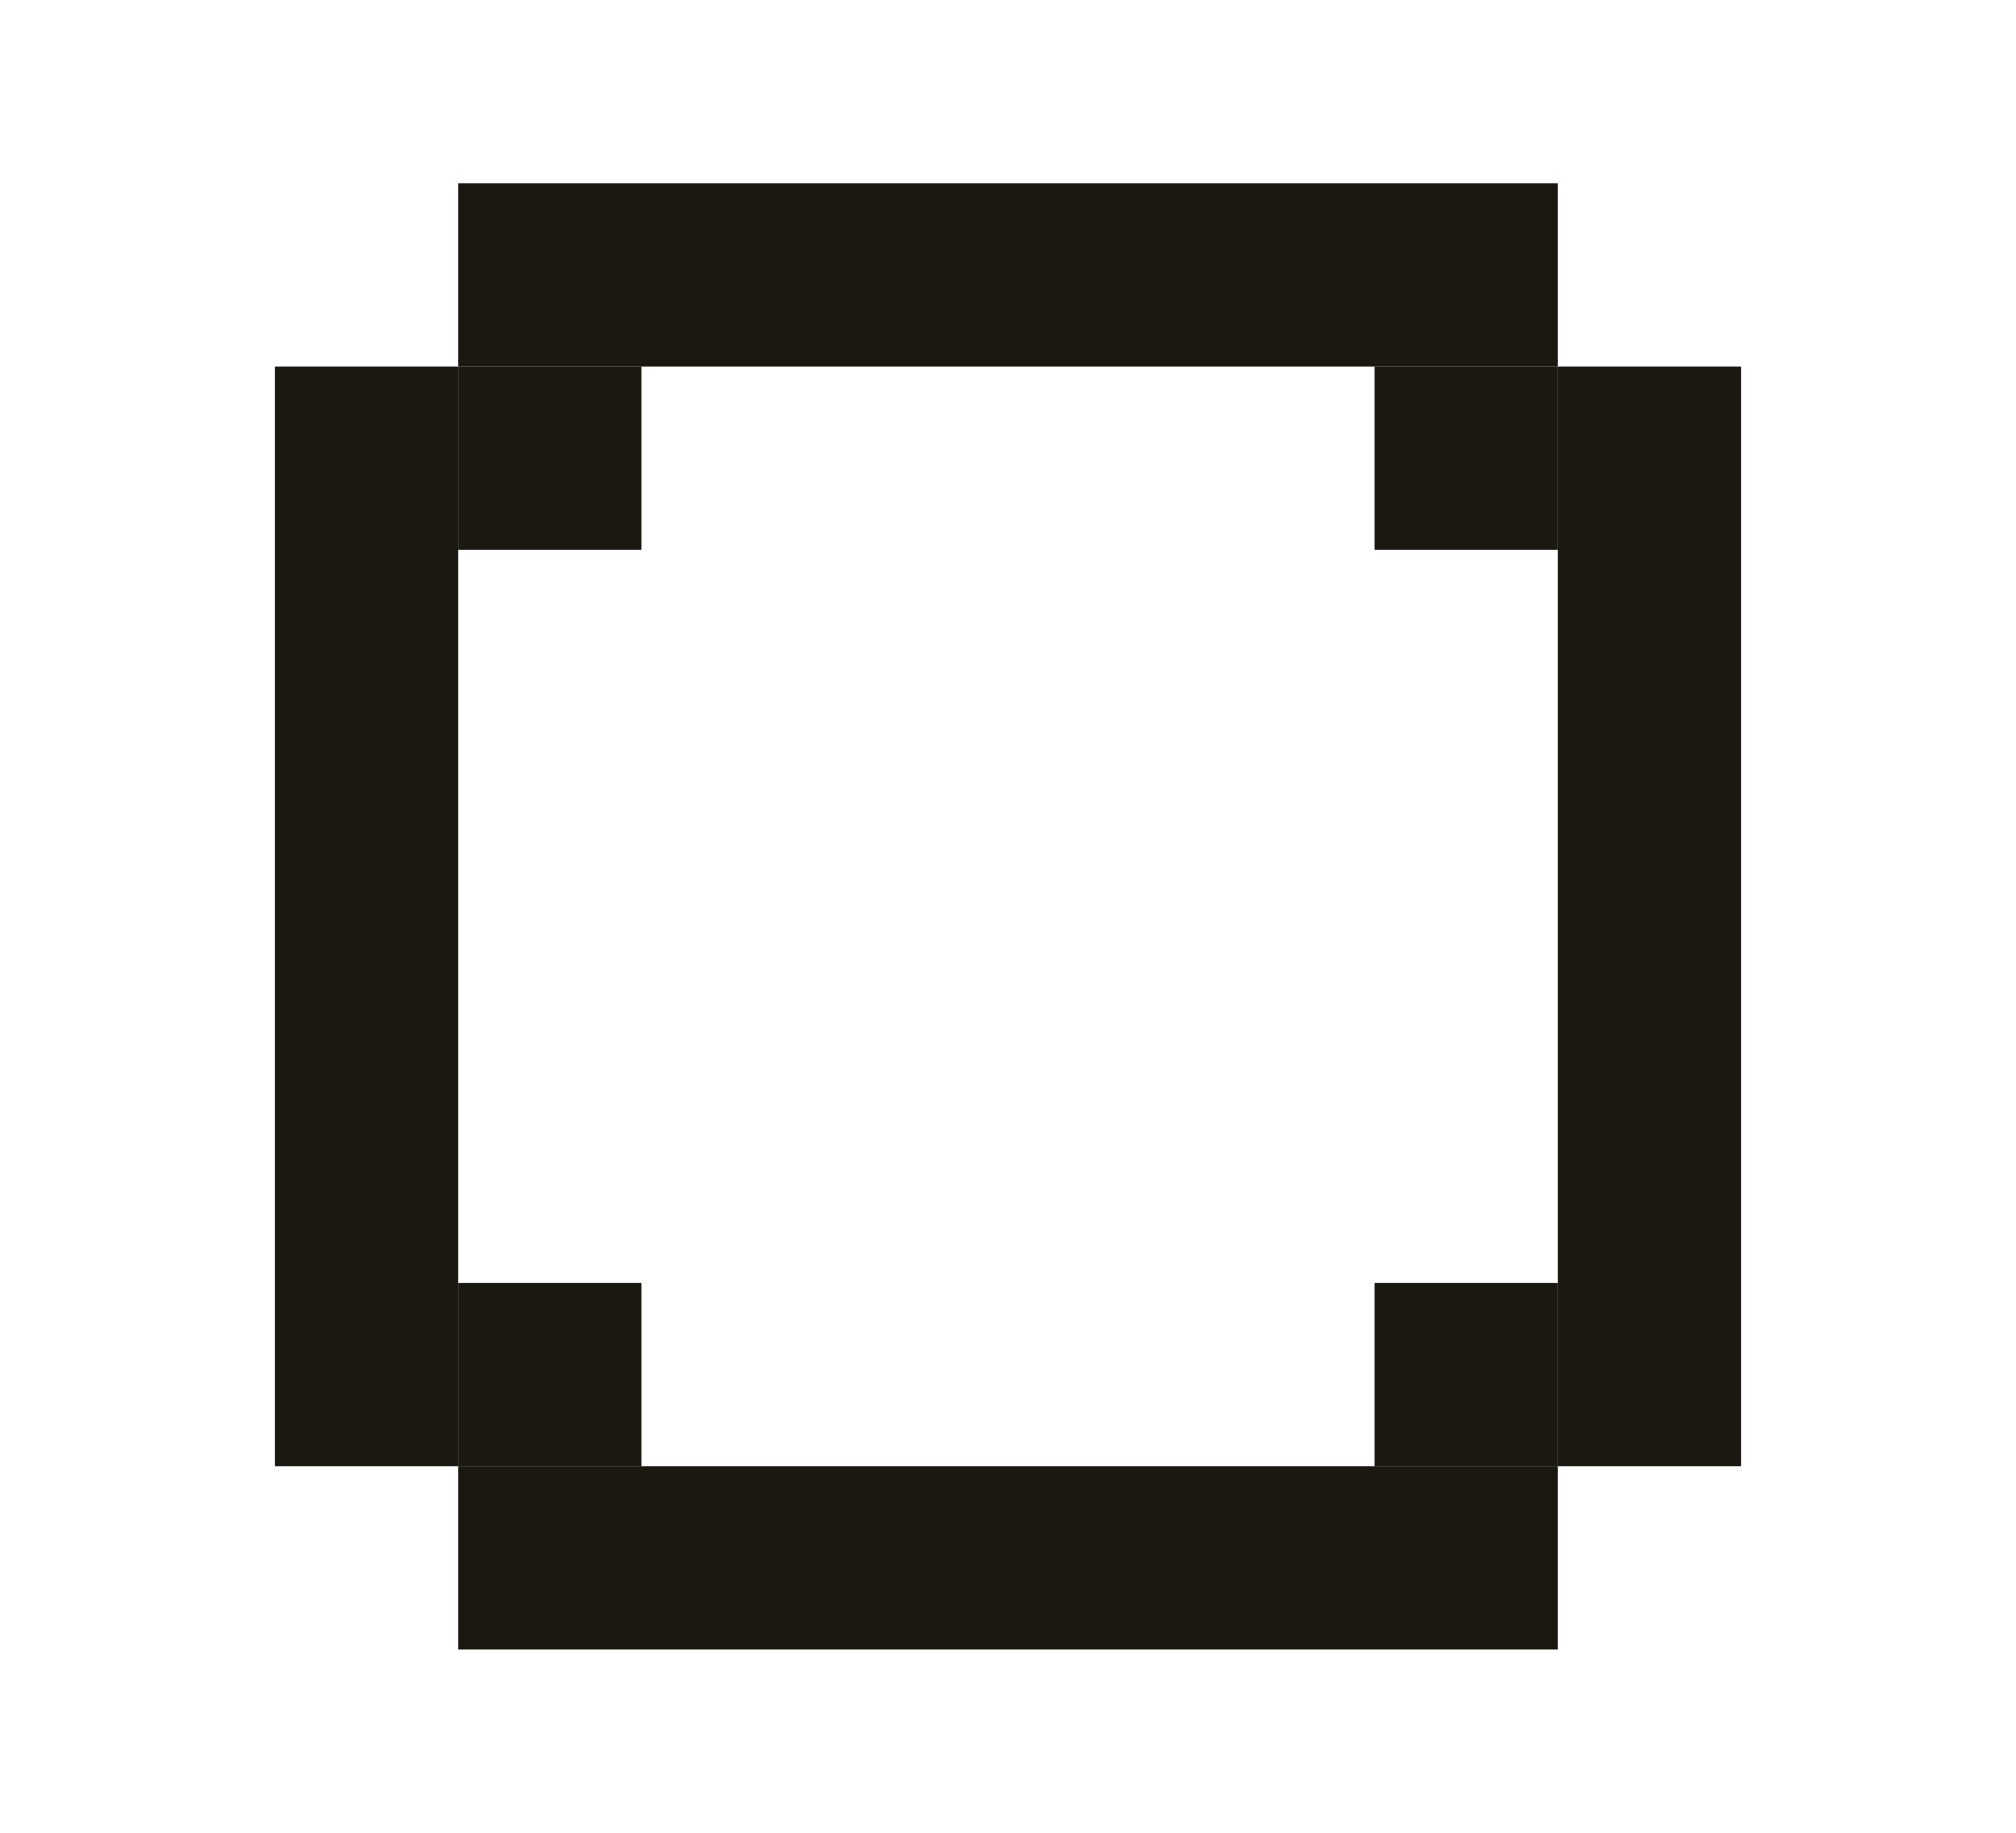 <svg width="110" height="100" viewBox="0 0 110 100" fill="none" xmlns="http://www.w3.org/2000/svg">
<rect x="25" y="10" width="60" height="10" fill="#1B1711"/>
<rect x="25" y="80" width="60" height="10" fill="#1B1711"/>
<rect x="15" y="20" width="10" height="60" fill="#1B1711"/>
<rect x="25" y="20" width="10" height="10" fill="#1B1711"/>
<rect x="75" y="70" width="10" height="10" fill="#1B1711"/>
<rect x="75" y="20" width="10" height="10" fill="#1B1711"/>
<rect x="85" y="20" width="10" height="60" fill="#1B1711"/>
<rect x="25" y="70" width="10" height="10" fill="#1B1711"/>
</svg>
